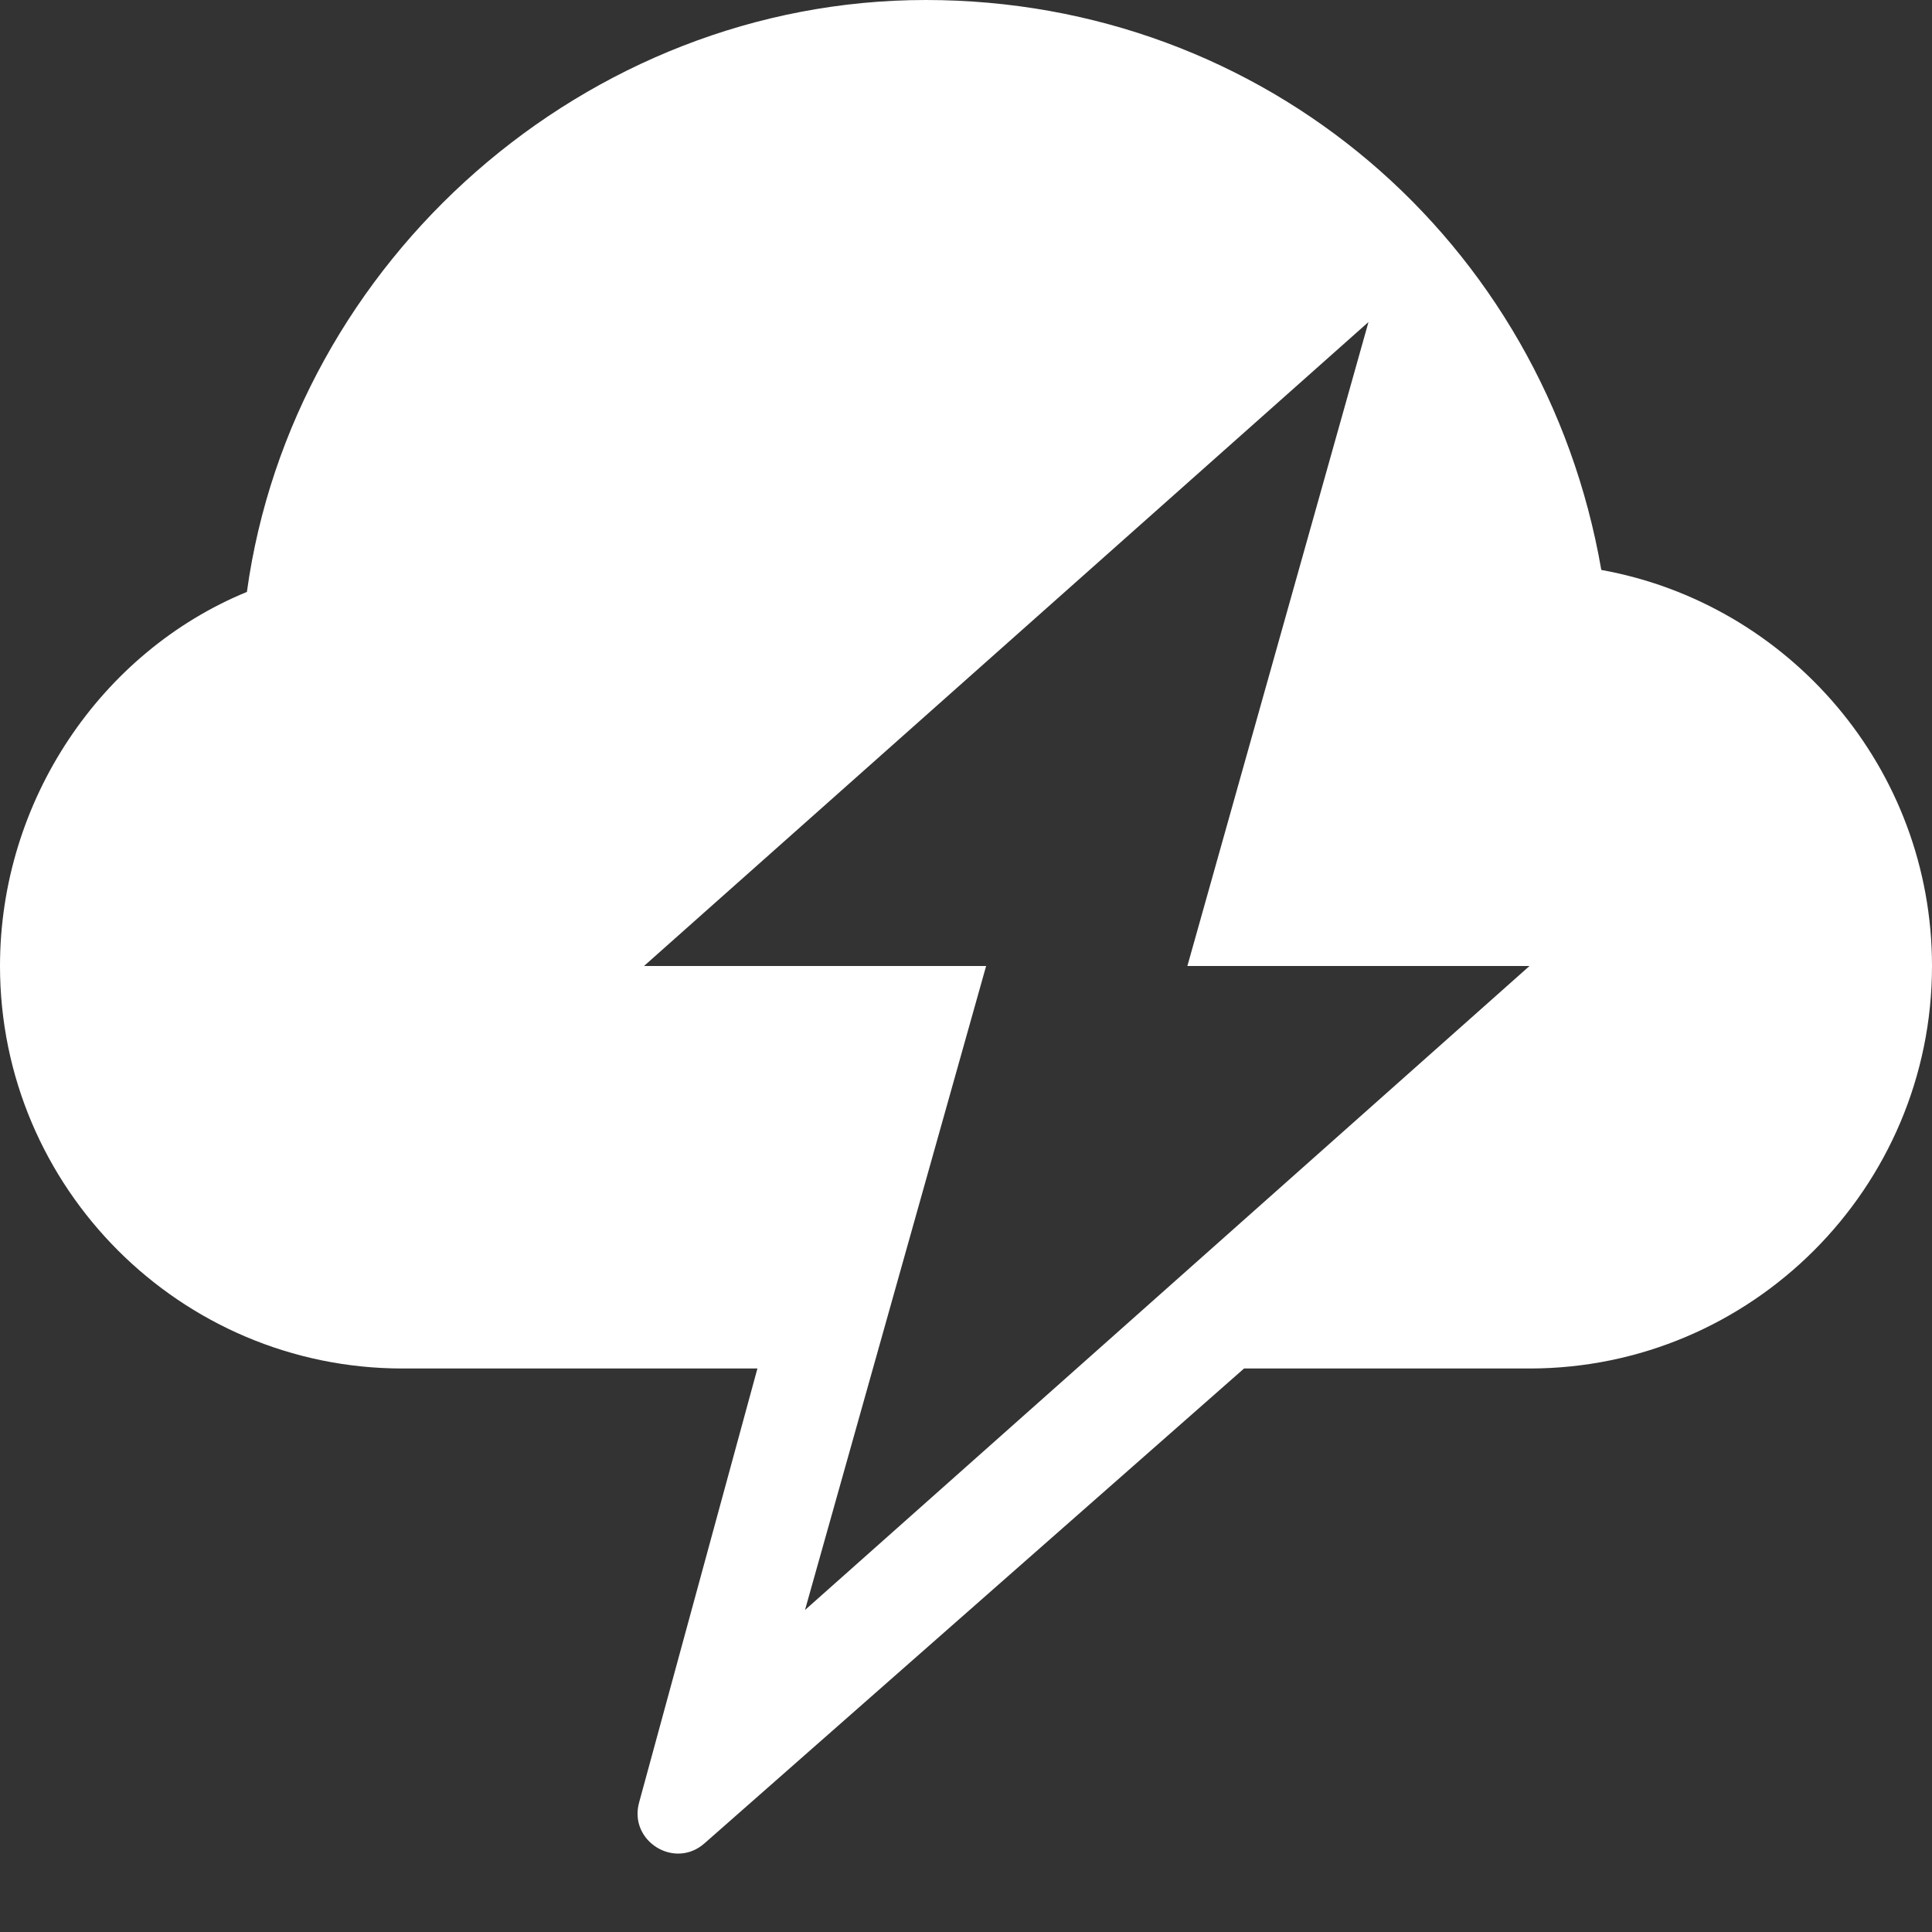 <svg width="24" height="24" viewBox="0 0 24 24" fill="none" xmlns="http://www.w3.org/2000/svg">
<rect x="0" y="0" width="24" height="24" fill="#333333" stroke="none"/>
<g clip-path="url(#clip0_1038_1798)">
<path fill-rule="evenodd" clip-rule="evenodd" d="M11.5 0C15.712 0 19.184 2.989 19.892 7.08C22.225 7.501 24 9.547 24 12C24 14.757 21.757 17 19 17H18.996H15.454L8.751 22.899C8.379 23.227 7.808 22.87 7.939 22.392L9.409 17H5C2.243 17 0 14.757 0 12C0 9.946 1.253 8.099 3.067 7.353C3.634 3.239 7.277 0 11.5 0ZM17 4L14.75 12H19L10 20L12.25 12H8L17 4Z" fill="white"/>
</g>
<defs>
<clipPath id="clip0_1038_1798">
<rect width="24" height="24" fill="white"/>
</clipPath>
</defs>
</svg>
